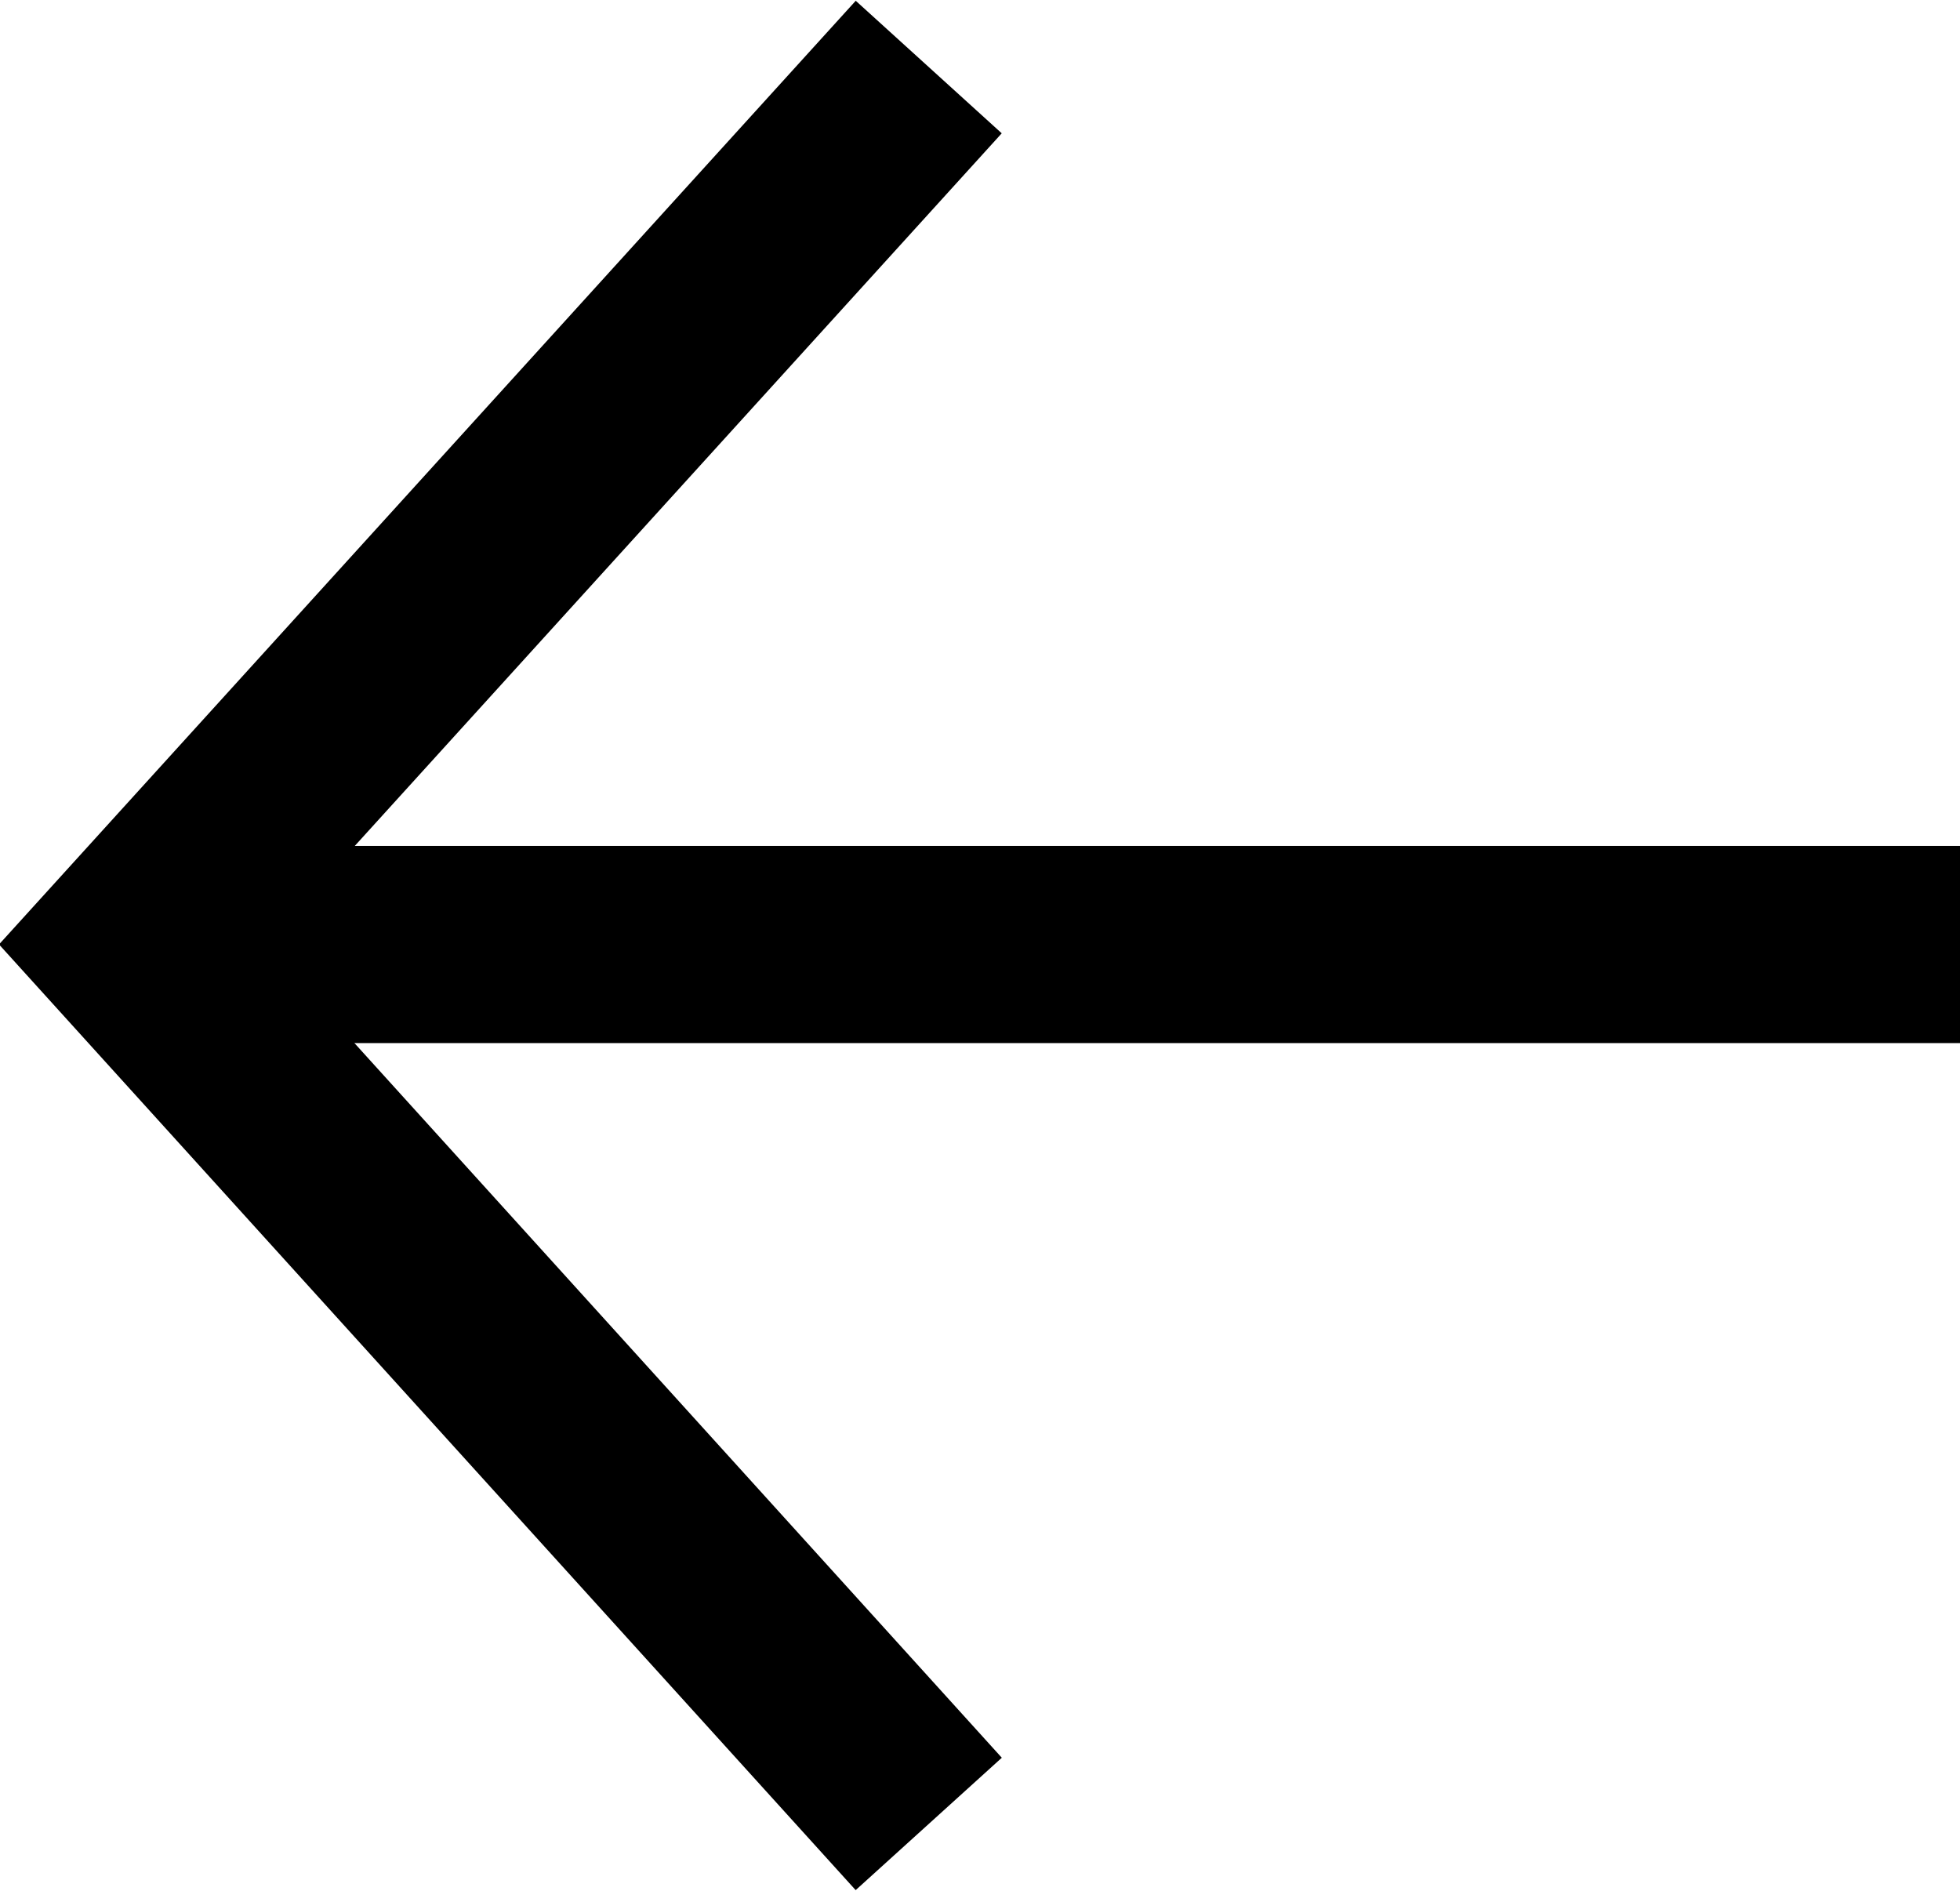 <svg xmlns="http://www.w3.org/2000/svg" width="9.94" height="9.59" viewBox="0 0 9.94 9.59">
  <defs>
    <style>
      .a {
        fill: none;
        stroke: #000;
        stroke-miterlimit: 10;
      }
    </style>
  </defs>
  <title>seta-anterior</title>
  <g>
    <polyline class="a" points="4.71 9.25 0.67 4.79 4.71 0.34"/>
    <line class="a" x1="0.67" y1="4.79" x2="9.94" y2="4.79"/>
  </g>
</svg>
